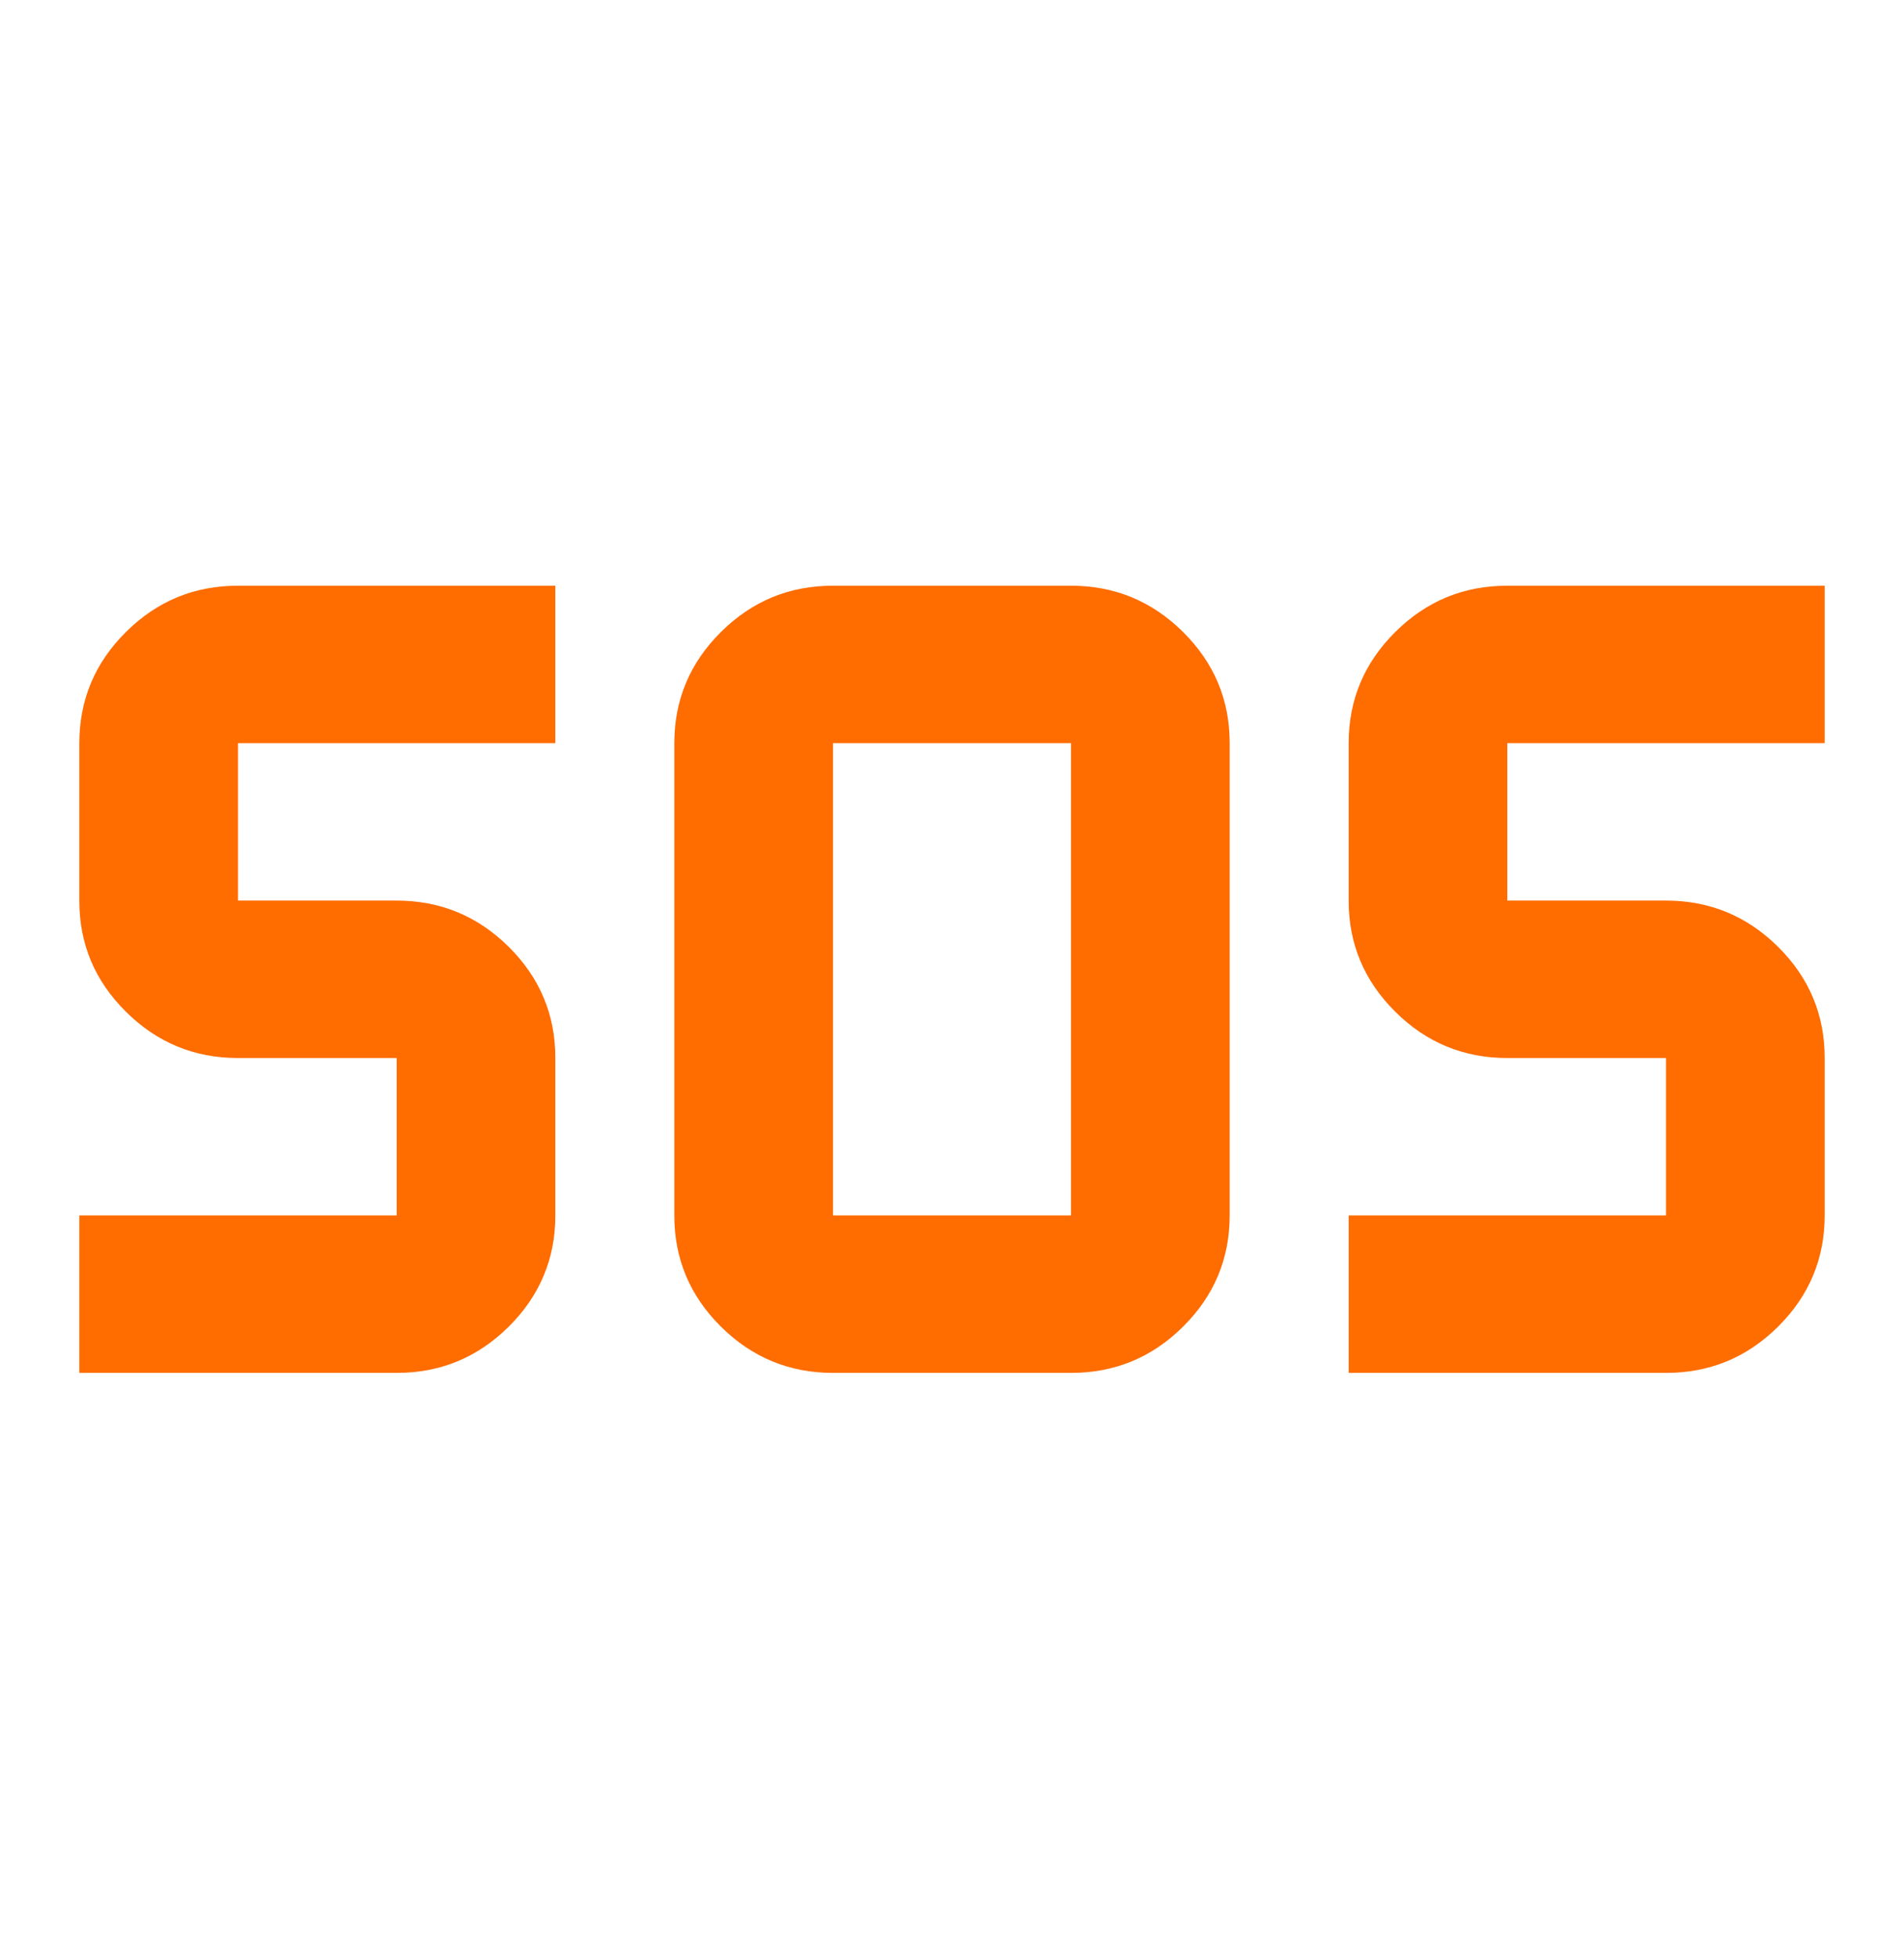 <svg width="36" height="37" viewBox="0 0 36 37" fill="none" xmlns="http://www.w3.org/2000/svg">
<path d="M15.75 25.952C14.925 25.952 14.219 25.661 13.63 25.077C13.043 24.494 12.749 23.794 12.75 22.976V14.048C12.75 13.23 13.044 12.529 13.632 11.946C14.22 11.362 14.926 11.071 15.75 11.072H20.25C21.075 11.072 21.782 11.364 22.369 11.947C22.957 12.53 23.251 13.231 23.25 14.048V22.976C23.25 23.795 22.956 24.495 22.368 25.079C21.78 25.662 21.074 25.953 20.25 25.952H15.75ZM1.5 25.952V22.976H7.5V20H4.5C3.675 20 2.969 19.709 2.381 19.125C1.792 18.542 1.499 17.842 1.5 17.024V14.048C1.5 13.23 1.794 12.529 2.382 11.946C2.97 11.362 3.676 11.071 4.5 11.072H10.5V14.048H4.5V17.024H7.5C8.325 17.024 9.031 17.316 9.62 17.899C10.207 18.483 10.501 19.183 10.5 20V22.976C10.5 23.795 10.206 24.495 9.618 25.079C9.03 25.662 8.324 25.953 7.5 25.952H1.5ZM25.5 25.952V22.976H31.5V20H28.5C27.675 20 26.968 19.709 26.381 19.125C25.793 18.542 25.499 17.842 25.5 17.024V14.048C25.5 13.23 25.794 12.529 26.382 11.946C26.97 11.362 27.676 11.071 28.5 11.072H34.5V14.048H28.5V17.024H31.5C32.325 17.024 33.032 17.316 33.62 17.899C34.208 18.483 34.501 19.183 34.5 20V22.976C34.5 23.795 34.206 24.495 33.618 25.079C33.03 25.662 32.324 25.953 31.5 25.952H25.5ZM15.75 22.976H20.25V14.048H15.75V22.976Z" fill="#FF6C00"/>
</svg>
